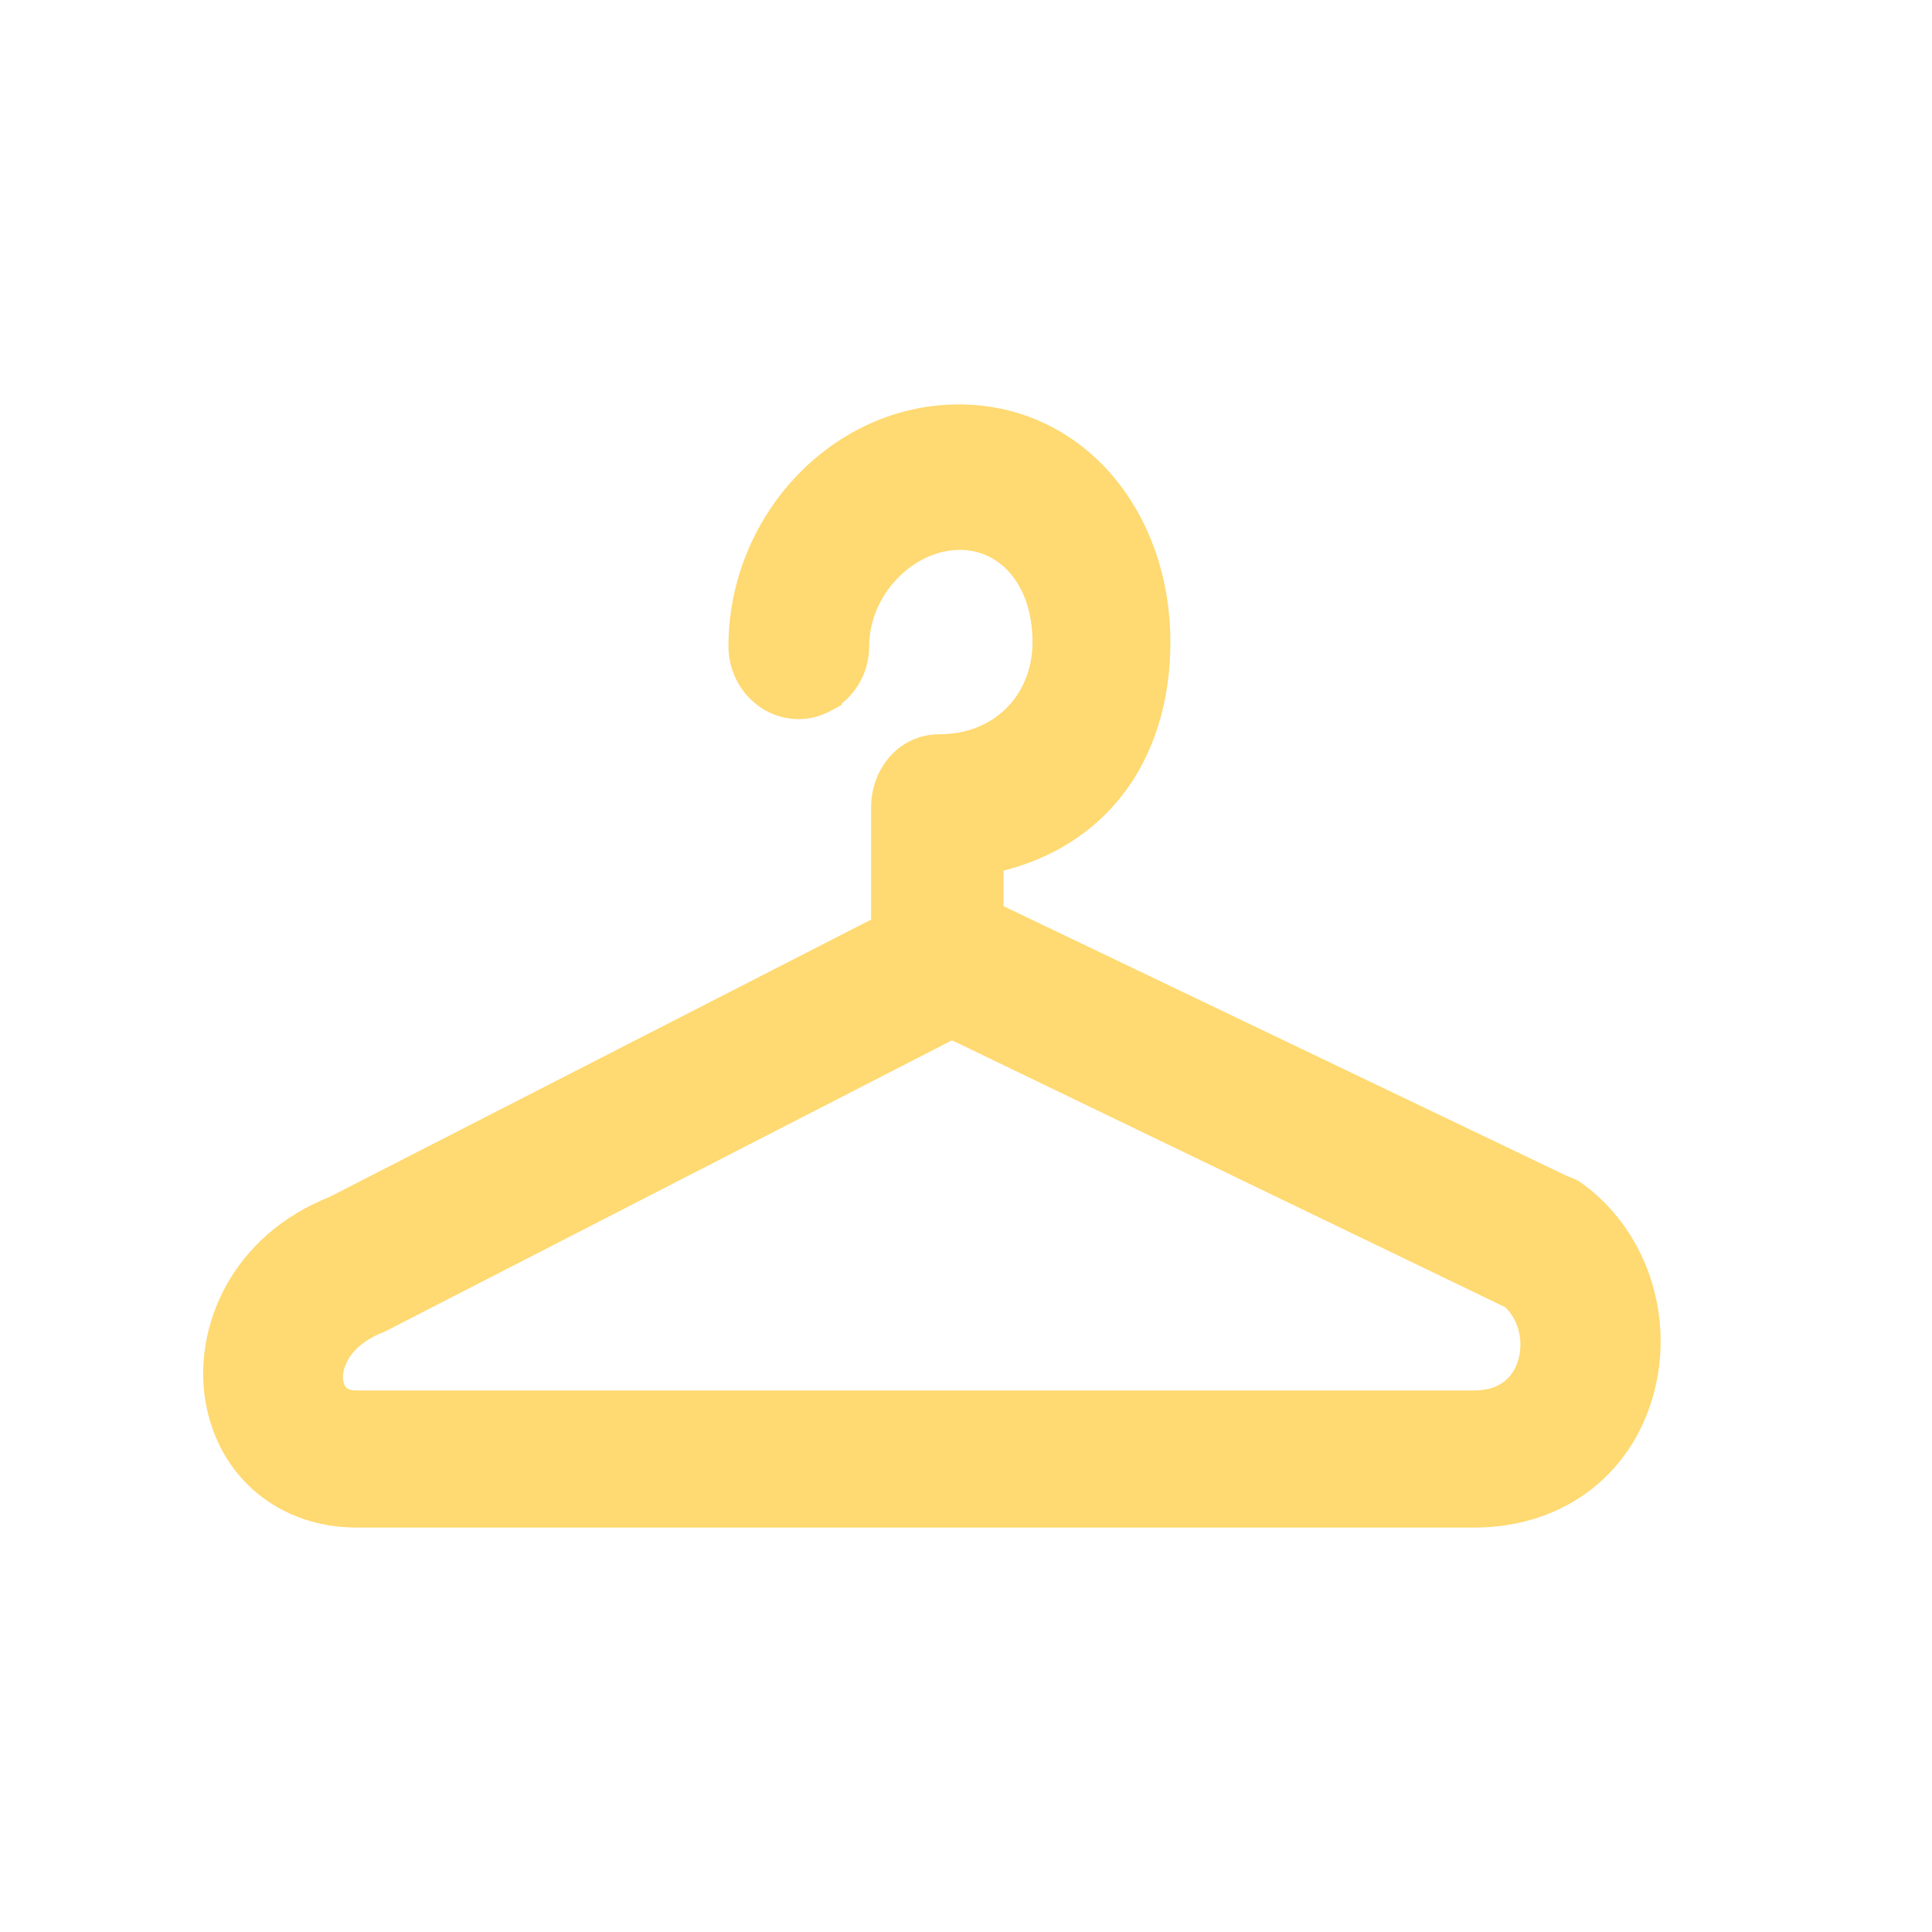 <svg width="24" height="24" viewBox="0 0 24 24" fill="none" xmlns="http://www.w3.org/2000/svg">
<path d="M19.51 14.891L19.51 14.891C19.483 14.871 19.456 14.86 19.444 14.855C19.429 14.848 19.414 14.843 19.404 14.84L19.381 14.832C19.381 14.832 19.381 14.832 19.381 14.832L12.229 11.407V10.625C12.876 10.5 13.382 10.196 13.733 9.759C14.118 9.278 14.301 8.655 14.301 7.976C14.301 6.466 13.308 5.262 11.911 5.262C10.469 5.262 9.287 6.54 9.287 8.029C9.287 8.381 9.559 8.695 9.924 8.695C10.04 8.695 10.141 8.657 10.218 8.615L10.218 8.614C10.419 8.503 10.559 8.285 10.559 8.029C10.559 7.259 11.212 6.593 11.924 6.593C12.556 6.593 13.064 7.131 13.064 7.976C13.064 8.768 12.481 9.359 11.673 9.359C11.291 9.359 11.059 9.692 11.059 10.024V10.86V11.569L4.193 15.085C3.061 15.532 2.656 16.555 2.785 17.356C2.92 18.195 3.586 18.738 4.427 18.738H18.313C19.274 18.738 20.05 18.191 20.308 17.27C20.557 16.38 20.235 15.414 19.51 14.891ZM19.093 16.946L19.093 16.946C18.998 17.289 18.726 17.511 18.313 17.511H4.427C4.3 17.511 4.211 17.473 4.151 17.422C4.091 17.371 4.045 17.293 4.028 17.186C3.99 16.953 4.125 16.544 4.671 16.329L4.682 16.324L4.693 16.319L11.823 12.657L18.83 16.038C19.071 16.237 19.187 16.61 19.093 16.946Z" fill="#FFD971" stroke="#FFD971" stroke-width="0.476"/>
</svg>
